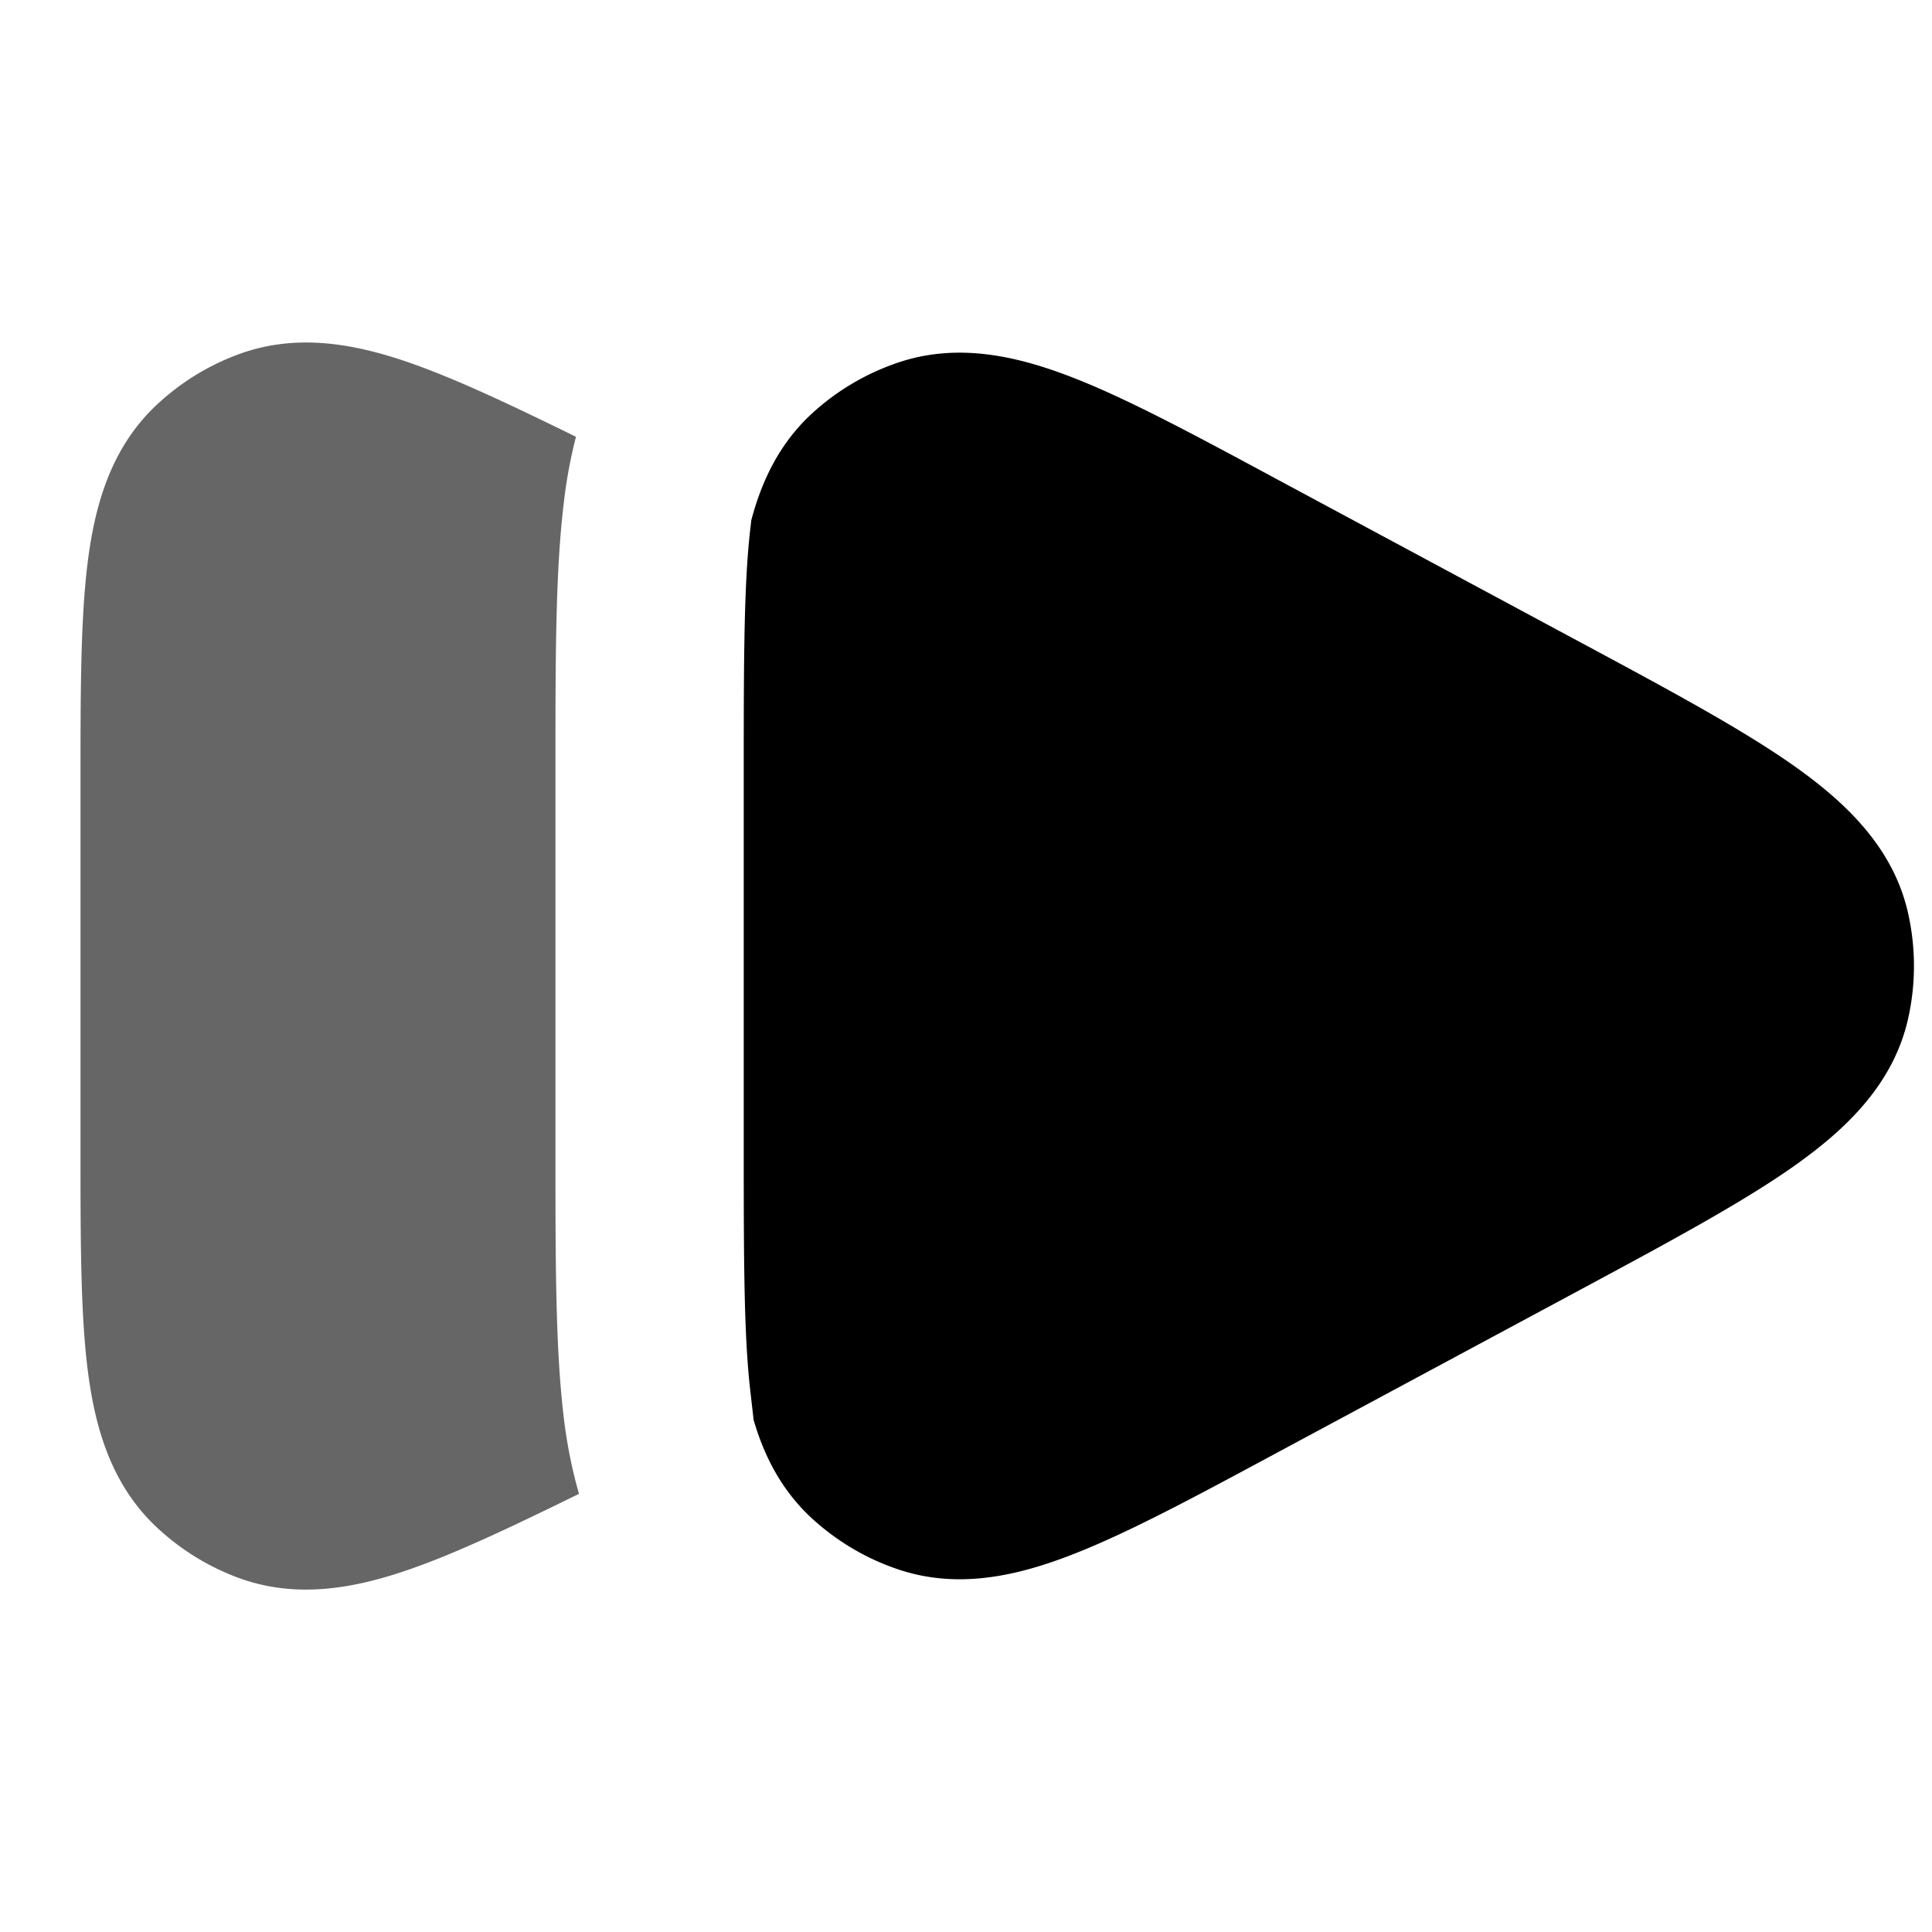 <svg id="nmForwardHalftone" xmlns="http://www.w3.org/2000/svg" fill="none" viewBox="0 0 24 24">
    <path fill="currentColor"
          d="M7.192 18.556a6 6 0 0 1-.19-.96C6.9 16.75 6.9 15.655 6.9 14.34V9.51c0-1.315 0-2.41.103-3.257a6 6 0 0 1 .152-.827c-.793-.389-1.47-.71-2.041-.911-.688-.242-1.421-.384-2.153-.113a3 3 0 0 0-1.026.638c-.566.537-.763 1.257-.85 1.98C1 7.727 1 8.635 1 9.723v4.555c0 1.089 0 1.997.085 2.703.087.724.284 1.443.85 1.98a3 3 0 0 0 1.026.639c.732.27 1.465.128 2.153-.114.58-.204 1.27-.532 2.078-.929"
          opacity=".6"/>
    <path fill="currentColor"
          d="M9.362 17.64c.132.453.35.876.721 1.219.305.28.664.496 1.056.63.754.261 1.501.089 2.197-.184.682-.266 1.508-.71 2.502-1.245l3.796-2.04c1.093-.588 1.995-1.073 2.641-1.527.652-.459 1.25-1.024 1.431-1.852.093-.422.093-.86 0-1.283-.18-.827-.78-1.393-1.43-1.851-.647-.455-1.549-.94-2.642-1.527l-3.796-2.04c-.994-.535-1.82-.98-2.502-1.246-.696-.272-1.443-.445-2.197-.184a3 3 0 0 0-1.056.63c-.4.37-.62.831-.75 1.322l-.008.07c-.084.69-.086 1.642-.086 3.053v4.678c0 1.412.002 2.362.086 3.053z"/>
</svg>
